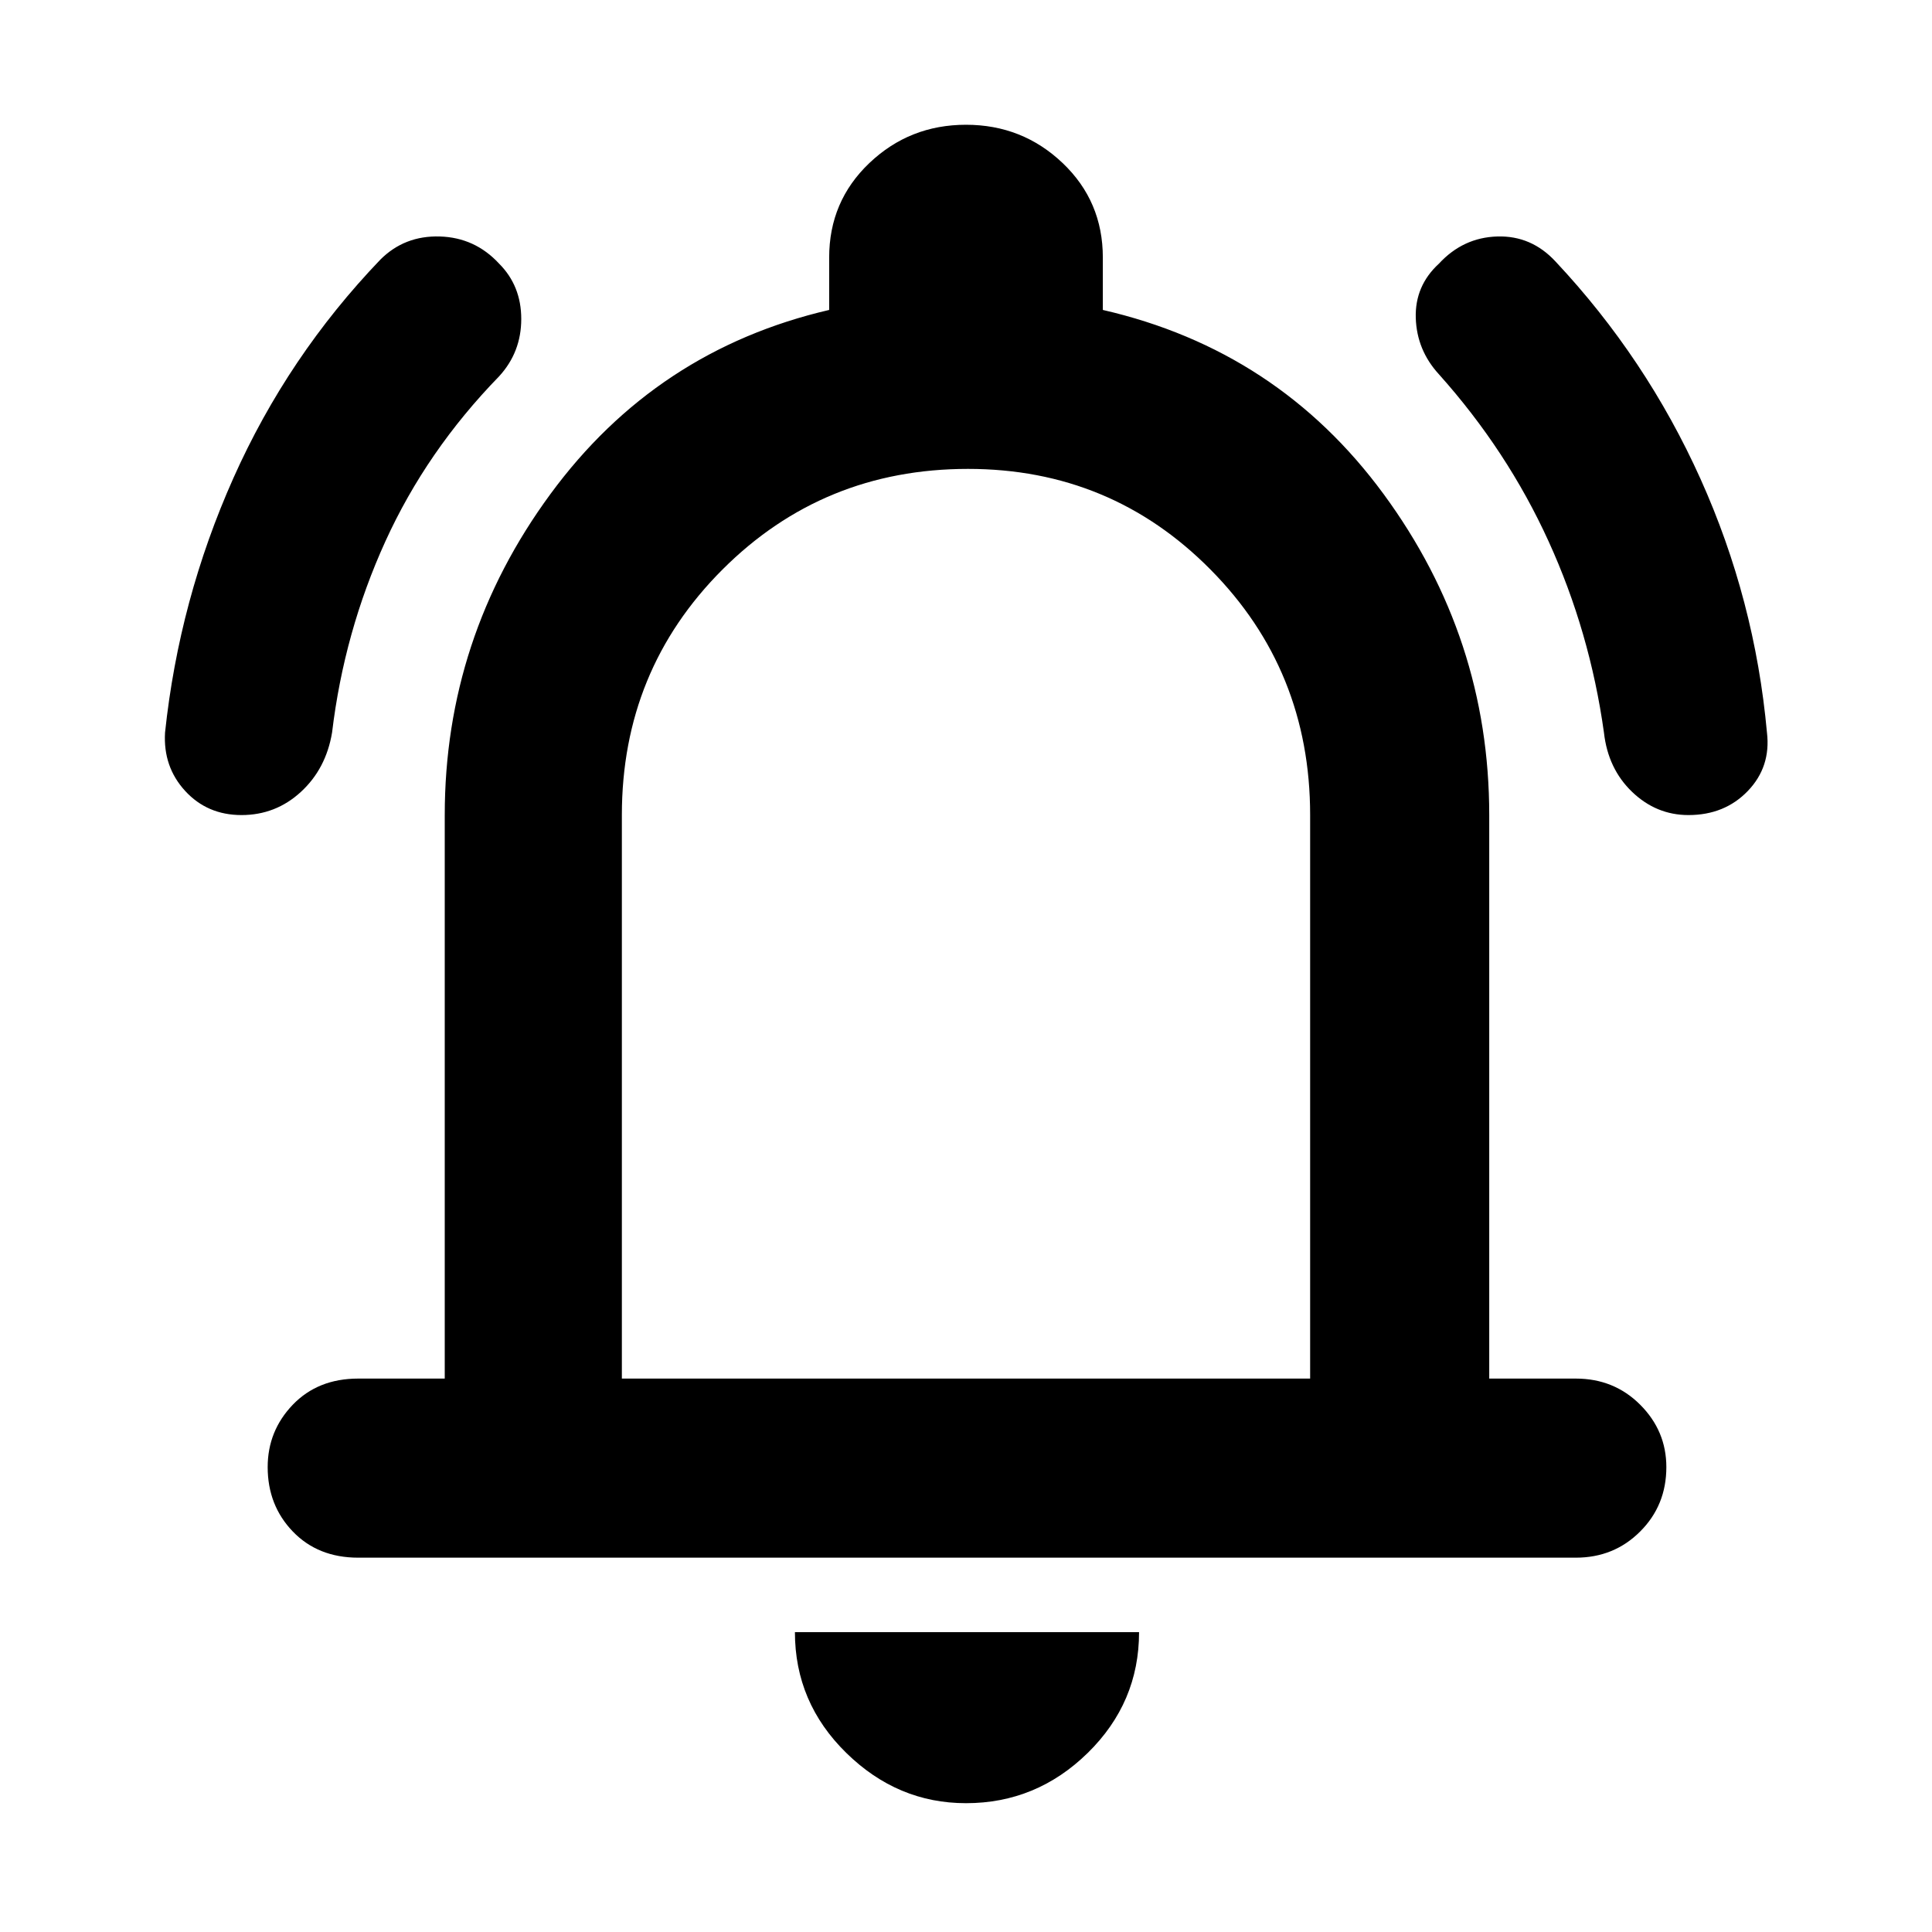 <svg xmlns="http://www.w3.org/2000/svg" height="40" width="40"><path d="M5 16.875q-.708 0-1.167-.5-.458-.5-.416-1.208.291-2.75 1.416-5.271t3.042-4.521q.5-.5 1.229-.479.729.021 1.229.562.459.459.459 1.146 0 .688-.459 1.188-1.5 1.541-2.354 3.416-.854 1.875-1.104 3.959-.125.75-.646 1.229-.521.479-1.229.479Zm29.958 0q-.666 0-1.166-.479-.5-.479-.584-1.229-.291-2.084-1.146-3.959-.854-1.875-2.27-3.458-.459-.5-.48-1.167-.02-.666.48-1.125.5-.541 1.208-.562.708-.021 1.208.521 1.875 2 3 4.5t1.375 5.25q.084.708-.395 1.208-.48.5-1.23.5ZM7.417 32.25q-.834 0-1.355-.542-.52-.541-.52-1.333 0-.75.52-1.292.521-.541 1.355-.541h1.791V16.875q0-3.667 2.188-6.646 2.187-2.979 5.771-3.812V5.333q0-1.166.833-1.958t2-.792q1.167 0 2 .792t.833 1.958v1.084q3.625.833 5.813 3.812 2.187 2.979 2.187 6.646v11.667h1.792q.792 0 1.333.541.542.542.542 1.292 0 .792-.542 1.333-.541.542-1.333.542ZM20 19.333Zm0 18q-1.417 0-2.479-1.041-1.063-1.042-1.063-2.5h7.125q0 1.458-1.062 2.5-1.063 1.041-2.521 1.041Zm-7.125-8.791h14.25V16.875q0-3-2.063-5.083Q23 9.708 20.042 9.708q-3 0-5.084 2.084-2.083 2.083-2.083 5.083Z"/></svg>